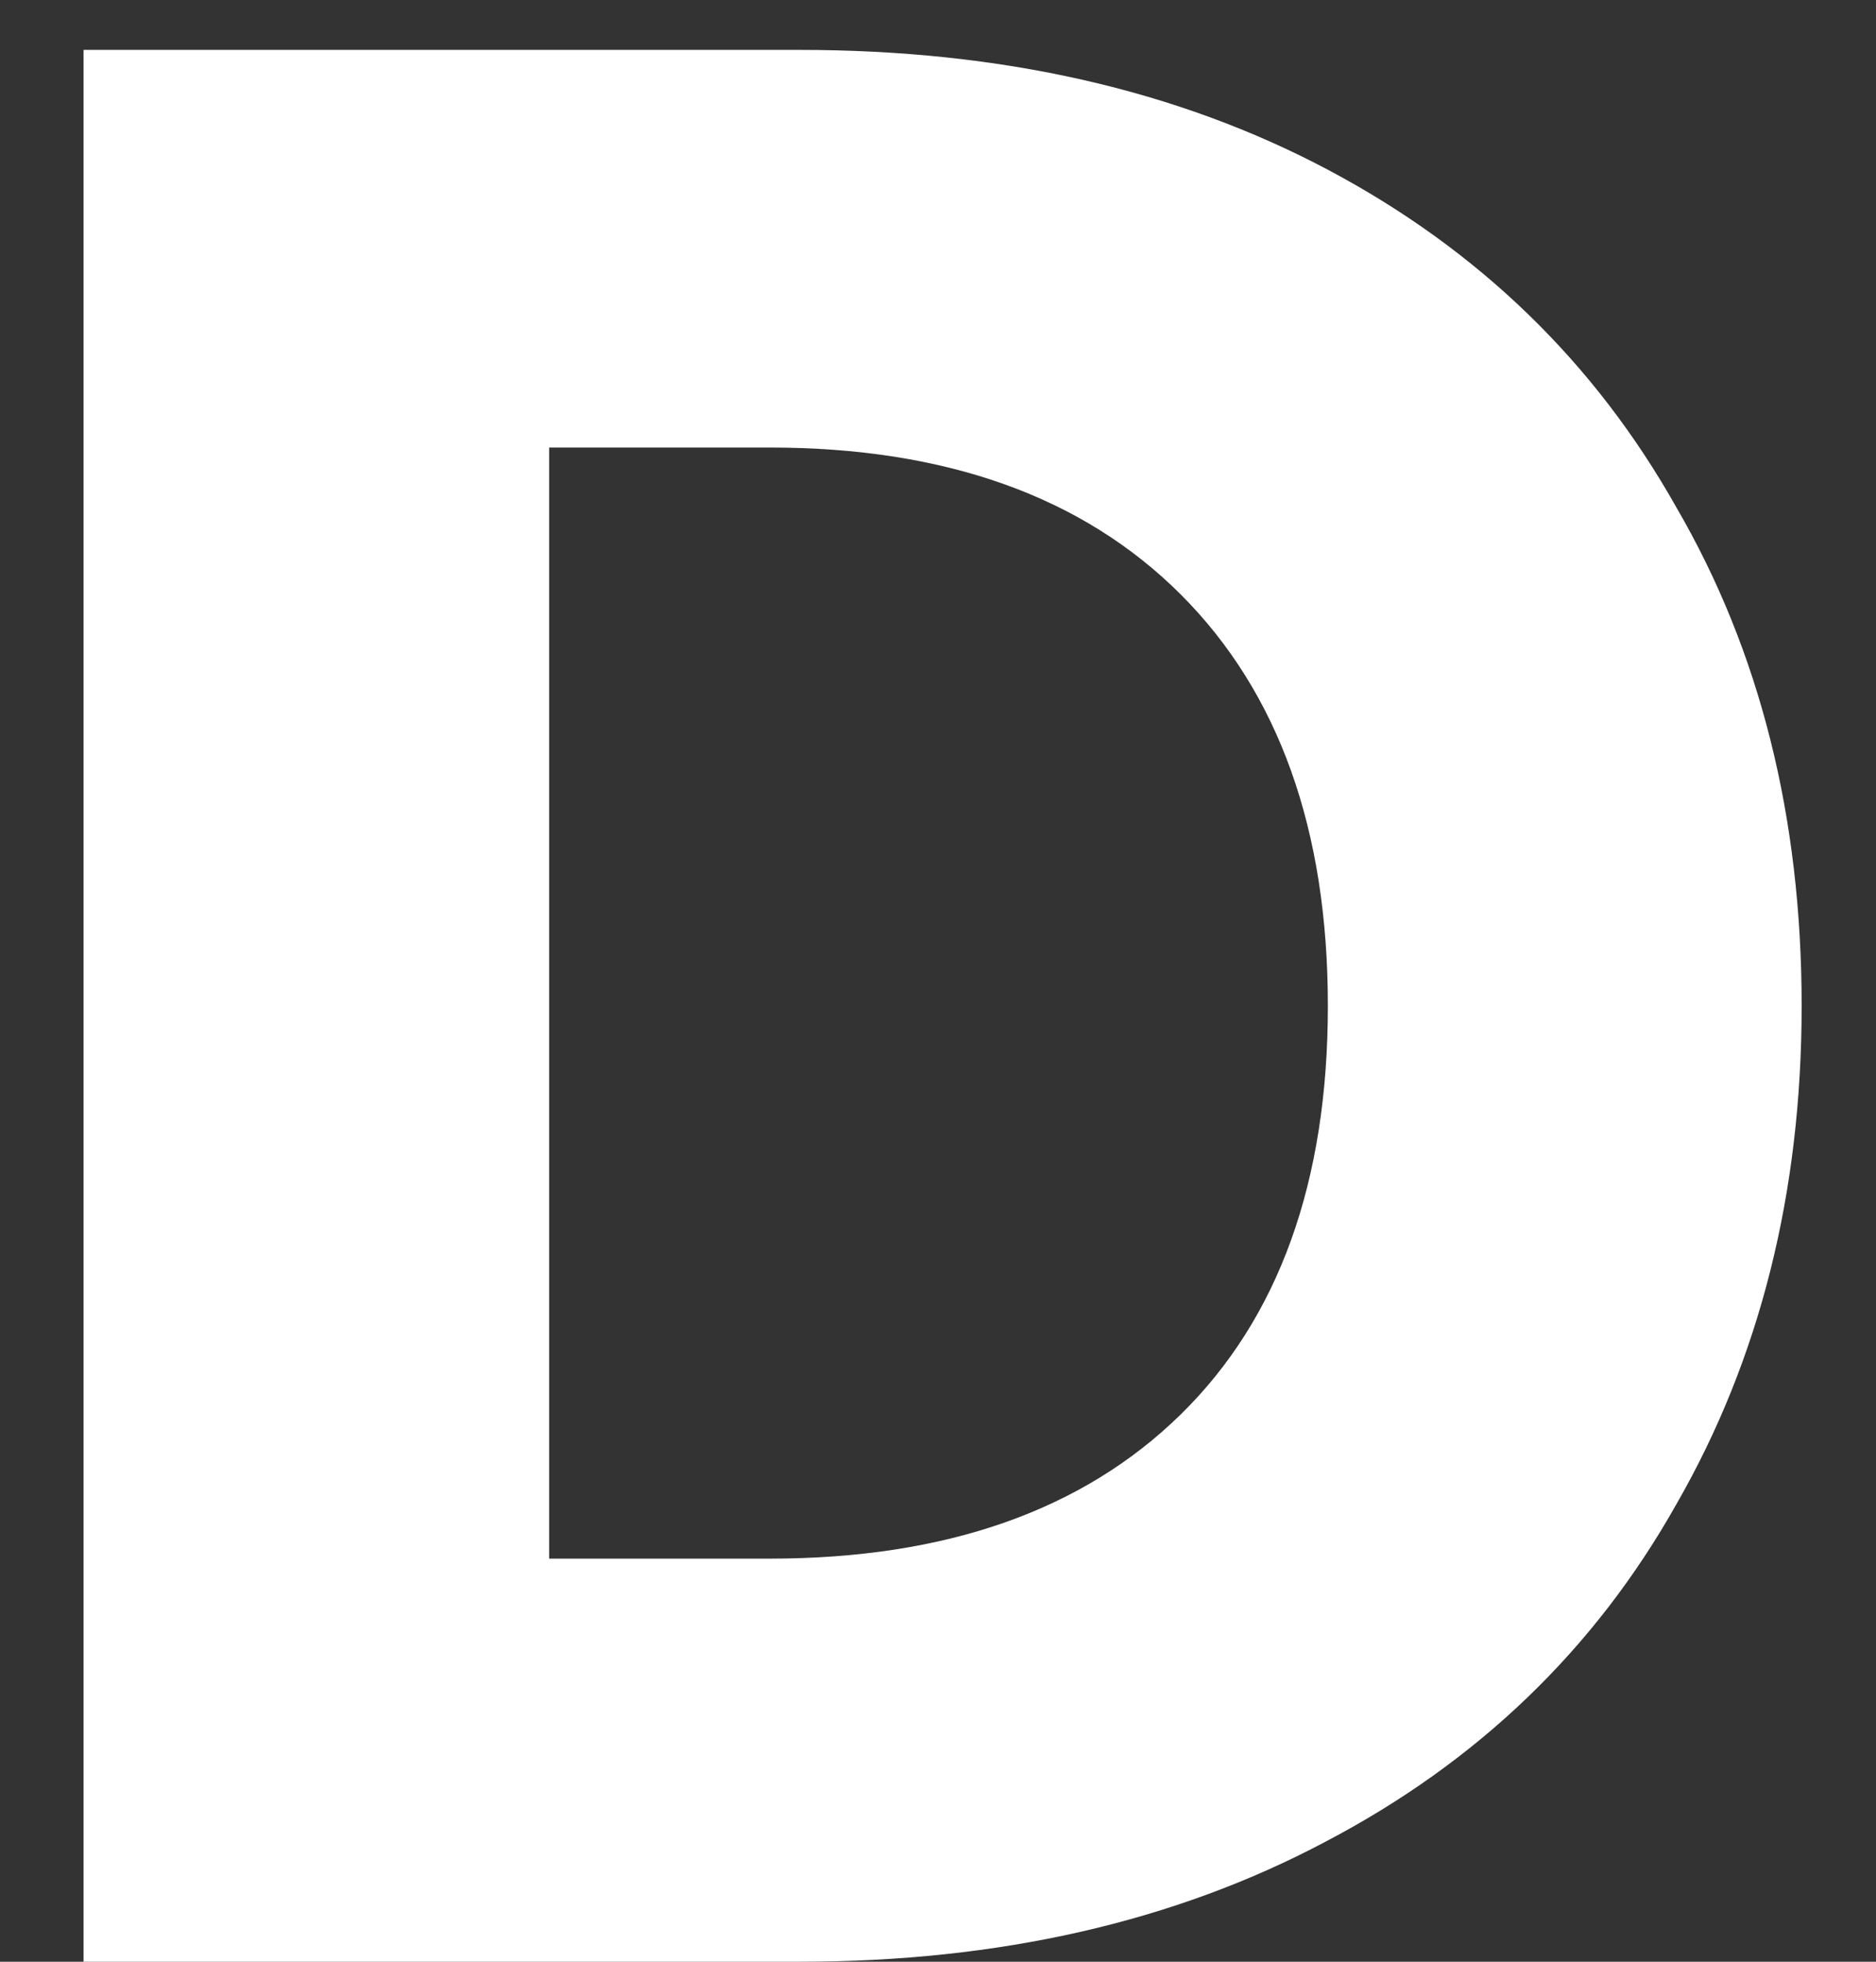 <svg width="22" height="23" viewBox="0 0 22 23" fill="none" xmlns="http://www.w3.org/2000/svg">
<rect x="0" y="0" width="22" height="23" fill="#333333" stroke="none"/>
<path d="M9.377 0.585C11.74 0.585 13.805 1.053 15.572 1.99C17.338 2.927 18.701 4.246 19.659 5.949C20.638 7.631 21.128 9.579 21.128 11.793C21.128 13.985 20.638 15.933 19.659 17.636C18.701 19.339 17.328 20.659 15.54 21.595C13.773 22.532 11.719 23 9.377 23H0.98V0.585H9.377ZM9.026 18.274C11.091 18.274 12.698 17.71 13.848 16.582C14.997 15.454 15.572 13.857 15.572 11.793C15.572 9.728 14.997 8.121 13.848 6.971C12.698 5.822 11.091 5.247 9.026 5.247H6.44V18.274H9.026Z" fill="white"/>
</svg>
